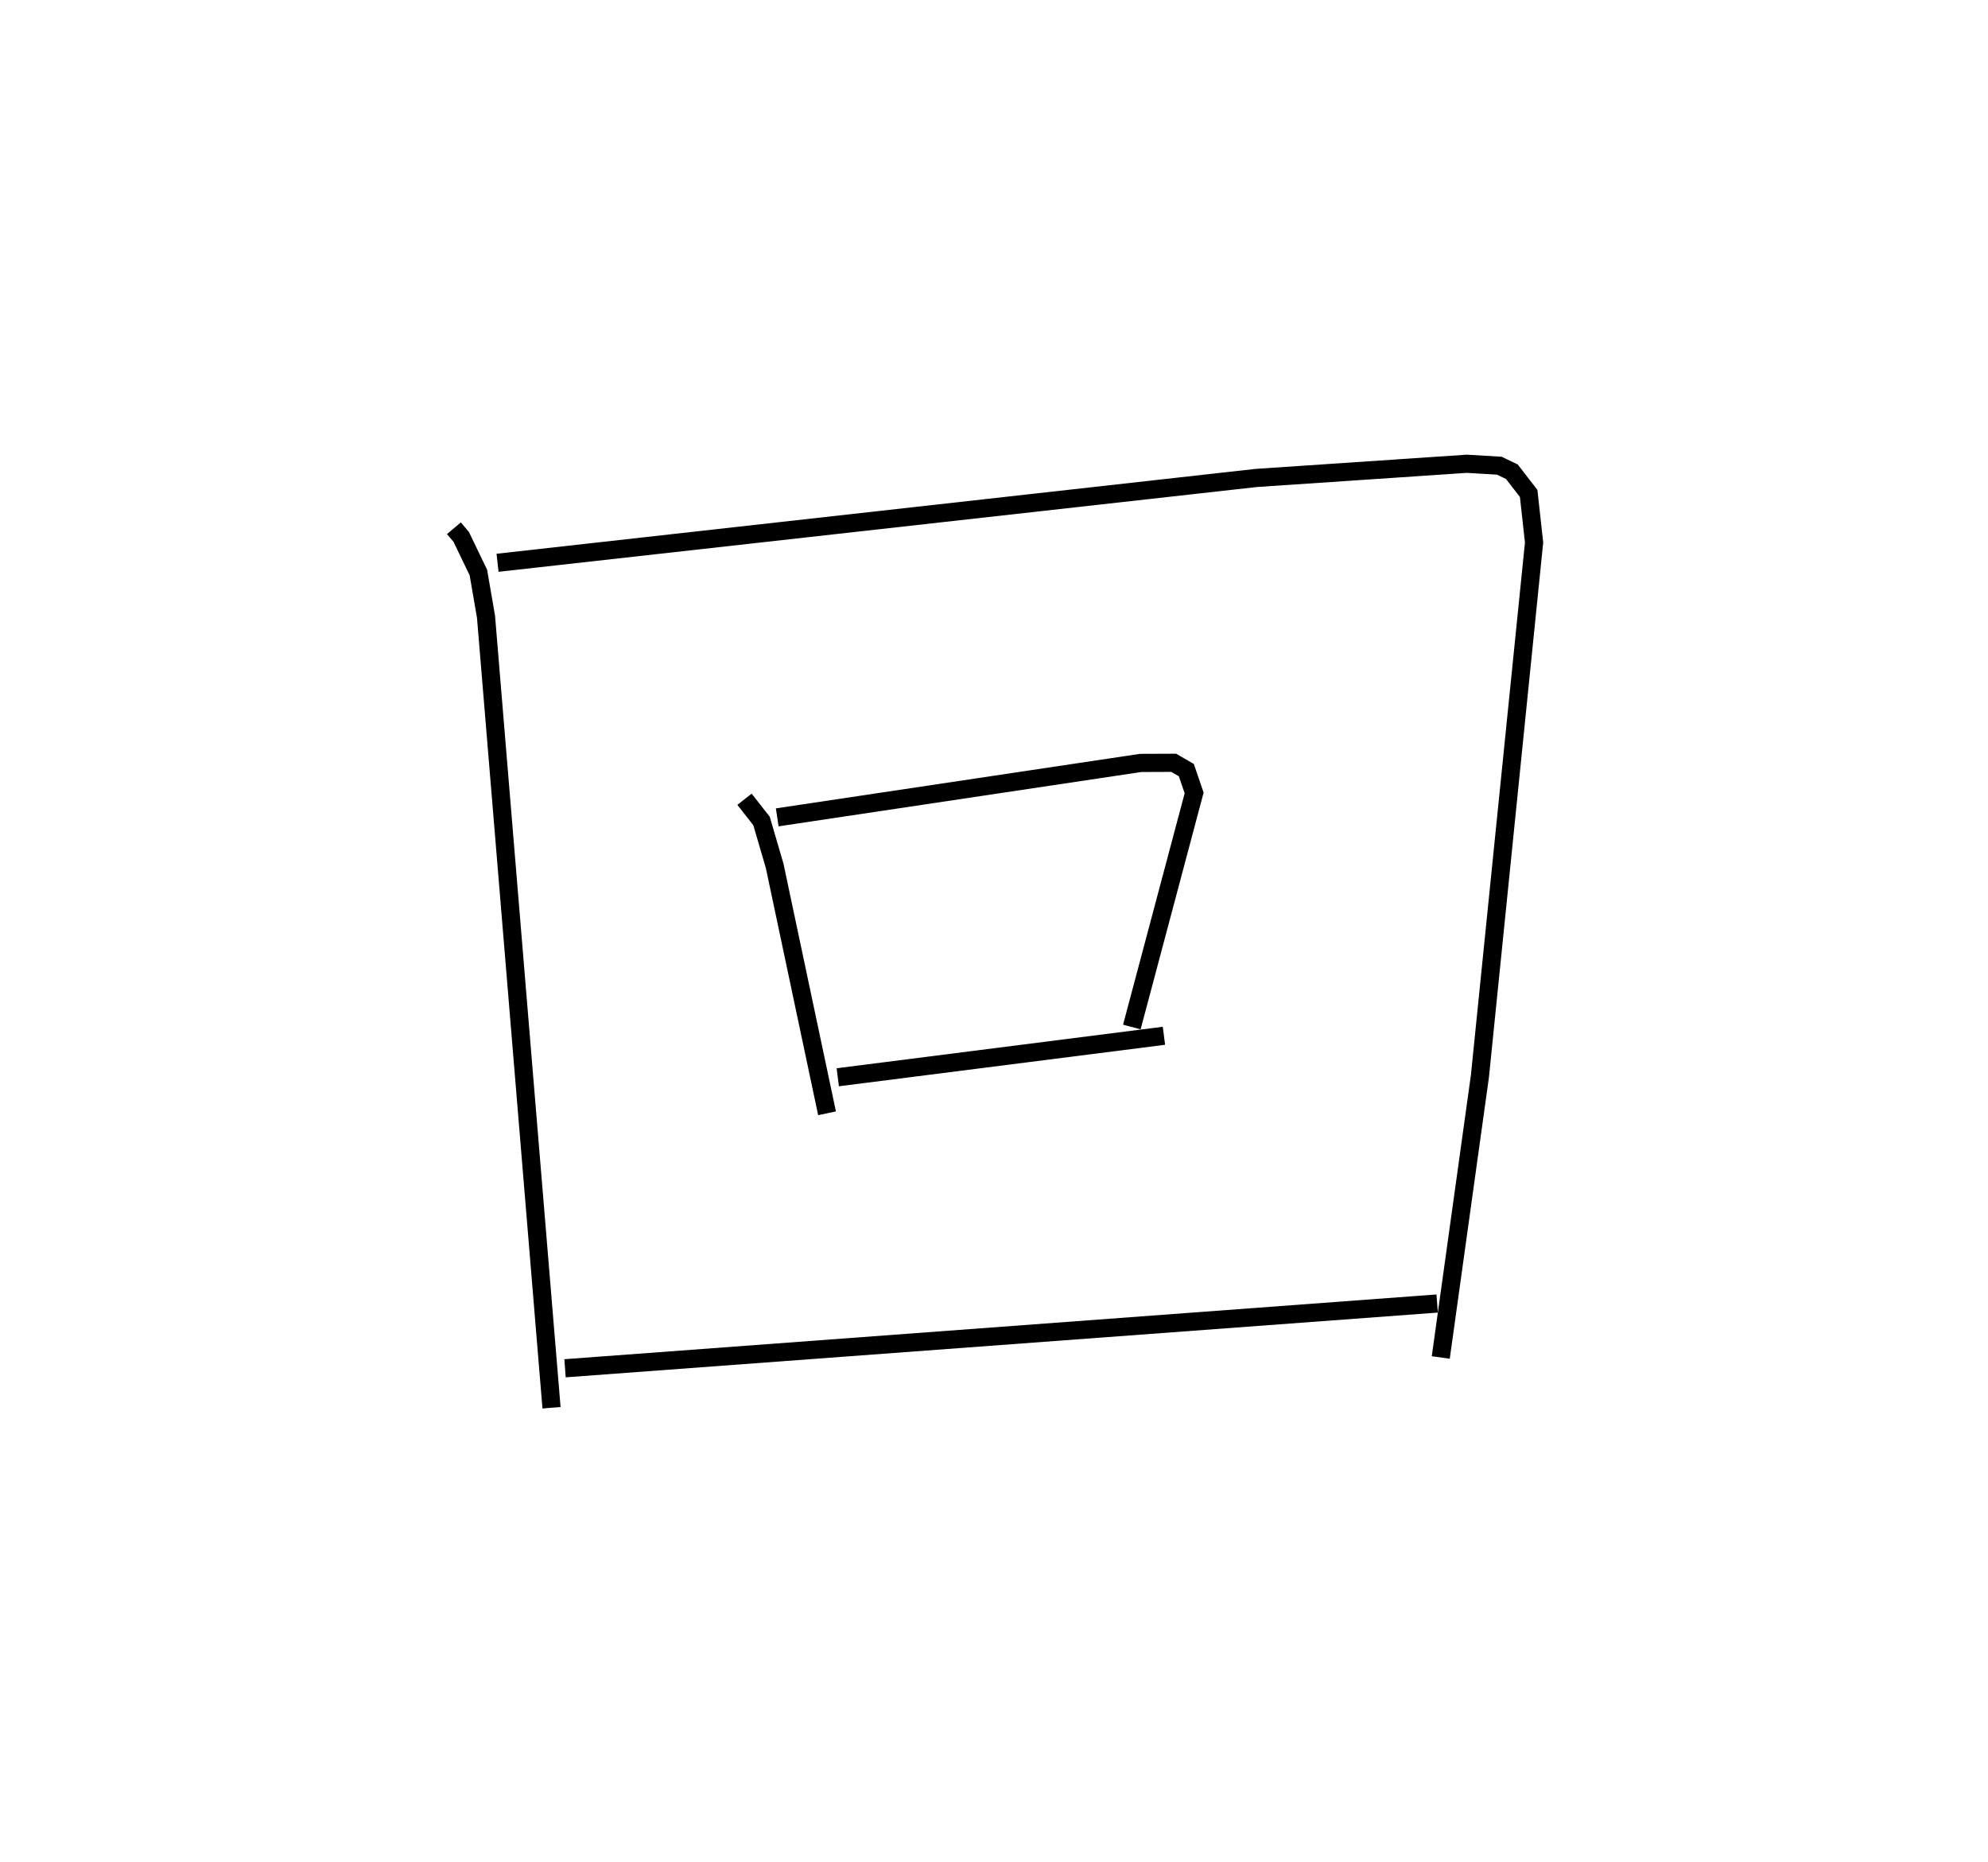 <?xml version="1.0" encoding="utf-8" ?>
<svg baseProfile="full" height="102.515" version="1.1" width="109.493" xmlns="http://www.w3.org/2000/svg" xmlns:ev="http://www.w3.org/2001/xml-events" xmlns:xlink="http://www.w3.org/1999/xlink"><defs /><rect fill="white" height="102.515" width="109.493" x="0" y="0" /><path d="M25,25 m0.0,0.0 m-4.810875111616042e-06,4.087 l0.403,0.479 0.945,1.96 l0.42,2.435 3.608,43.555 m-2.973,-46.527 l41.78,-4.67 11.605,-0.782 l1.788,0.106 0.693,0.332 l0.925,1.196 0.298,2.704 l-2.983,29.387 -2.156,15.487 m-38.348,-30.738 l0.938,1.196 0.723,2.472 l2.885,13.623 m-2.744,-16.295 l20.015,-2.997 1.822,-0.007 l0.696,0.404 0.429,1.256 l-3.431,12.889 m-16.197,2.767 l17.965,-2.285 m-32.986,18.309 l48.034,-3.566 " fill="none" stroke="black" stroke-width="1" /></svg>